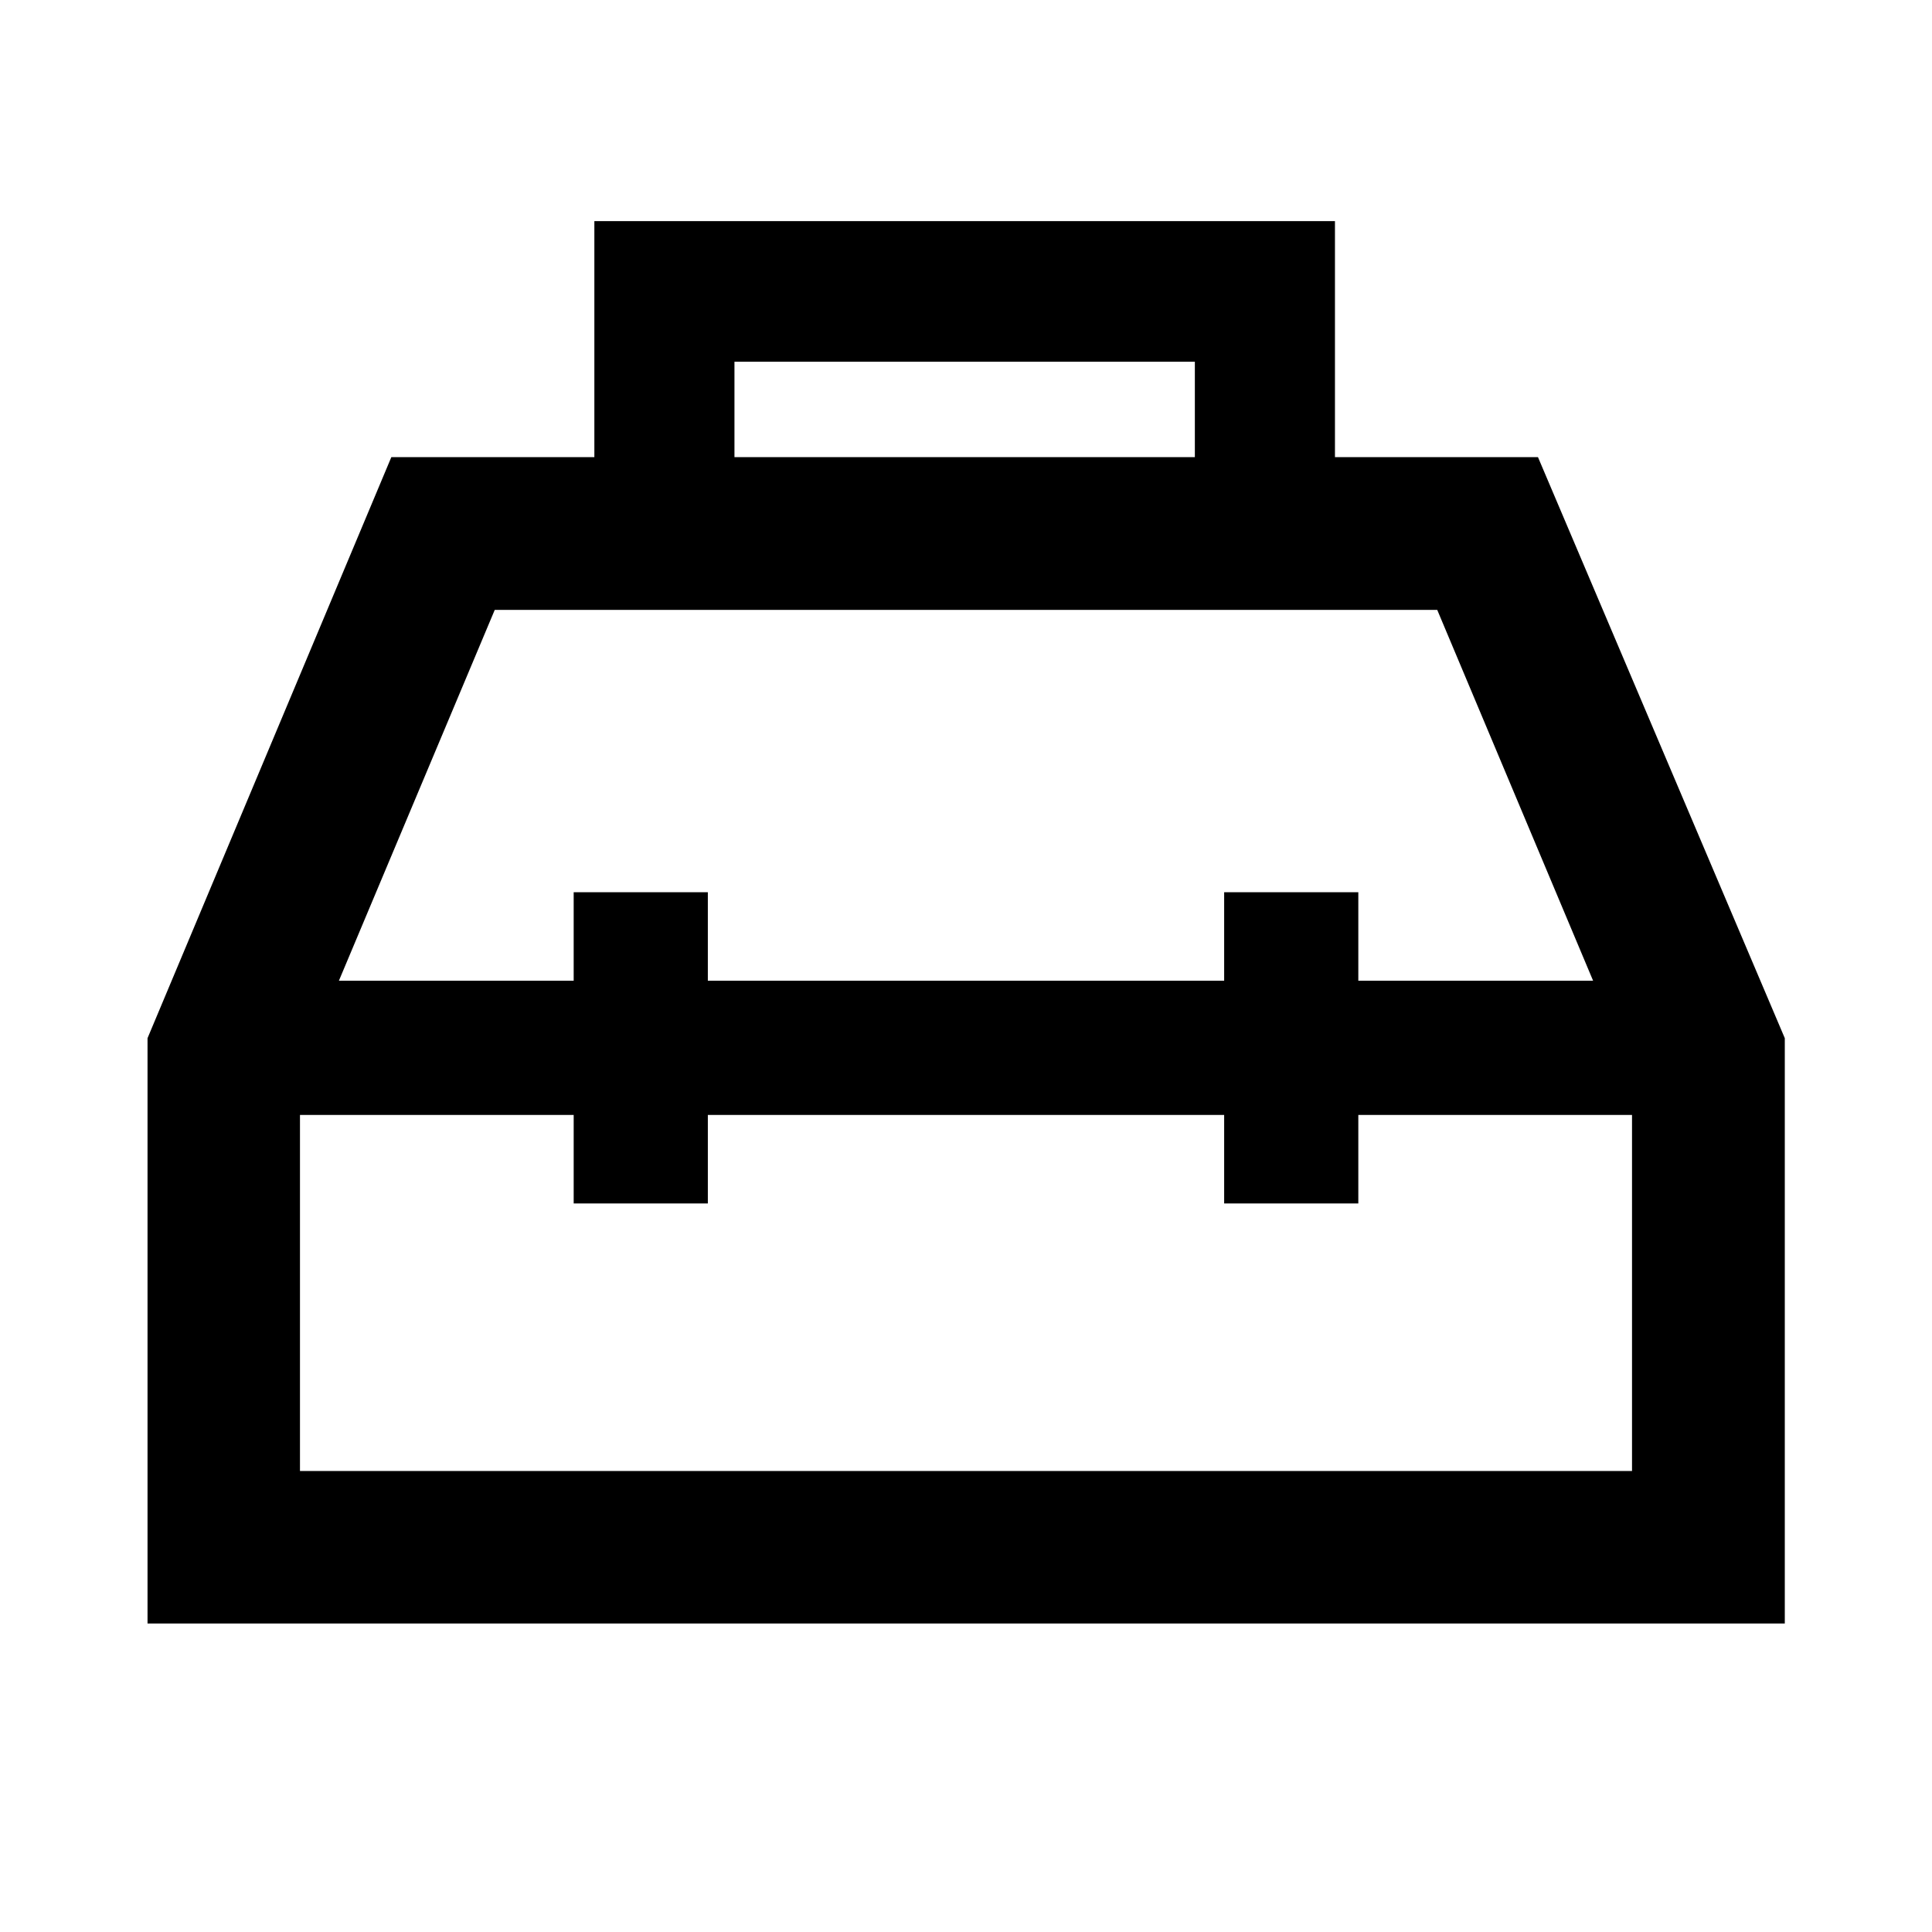 <svg xmlns="http://www.w3.org/2000/svg" height="40" viewBox="0 -960 960 960" width="40"><path d="M295.334-732.855v-117.268h367.999v117.268H764.21L886.855-444.13v290.826H73.305V-444.13l121.151-288.725h100.878Zm69.615 0h228.768v-47.414H364.949v47.414Zm-79.891 260.189v-44.001h66.666v44.001h256.552v-44.001h66.666v44.001h116.667l-77.452-184.277H245.833l-77.442 184.277h116.667Zm0 66.666h-136v176.942h661.884V-406h-136v44h-66.666v-44H351.724v44h-66.666v-44ZM480-439.333Zm0-33.333ZM480-406Z"/></svg>